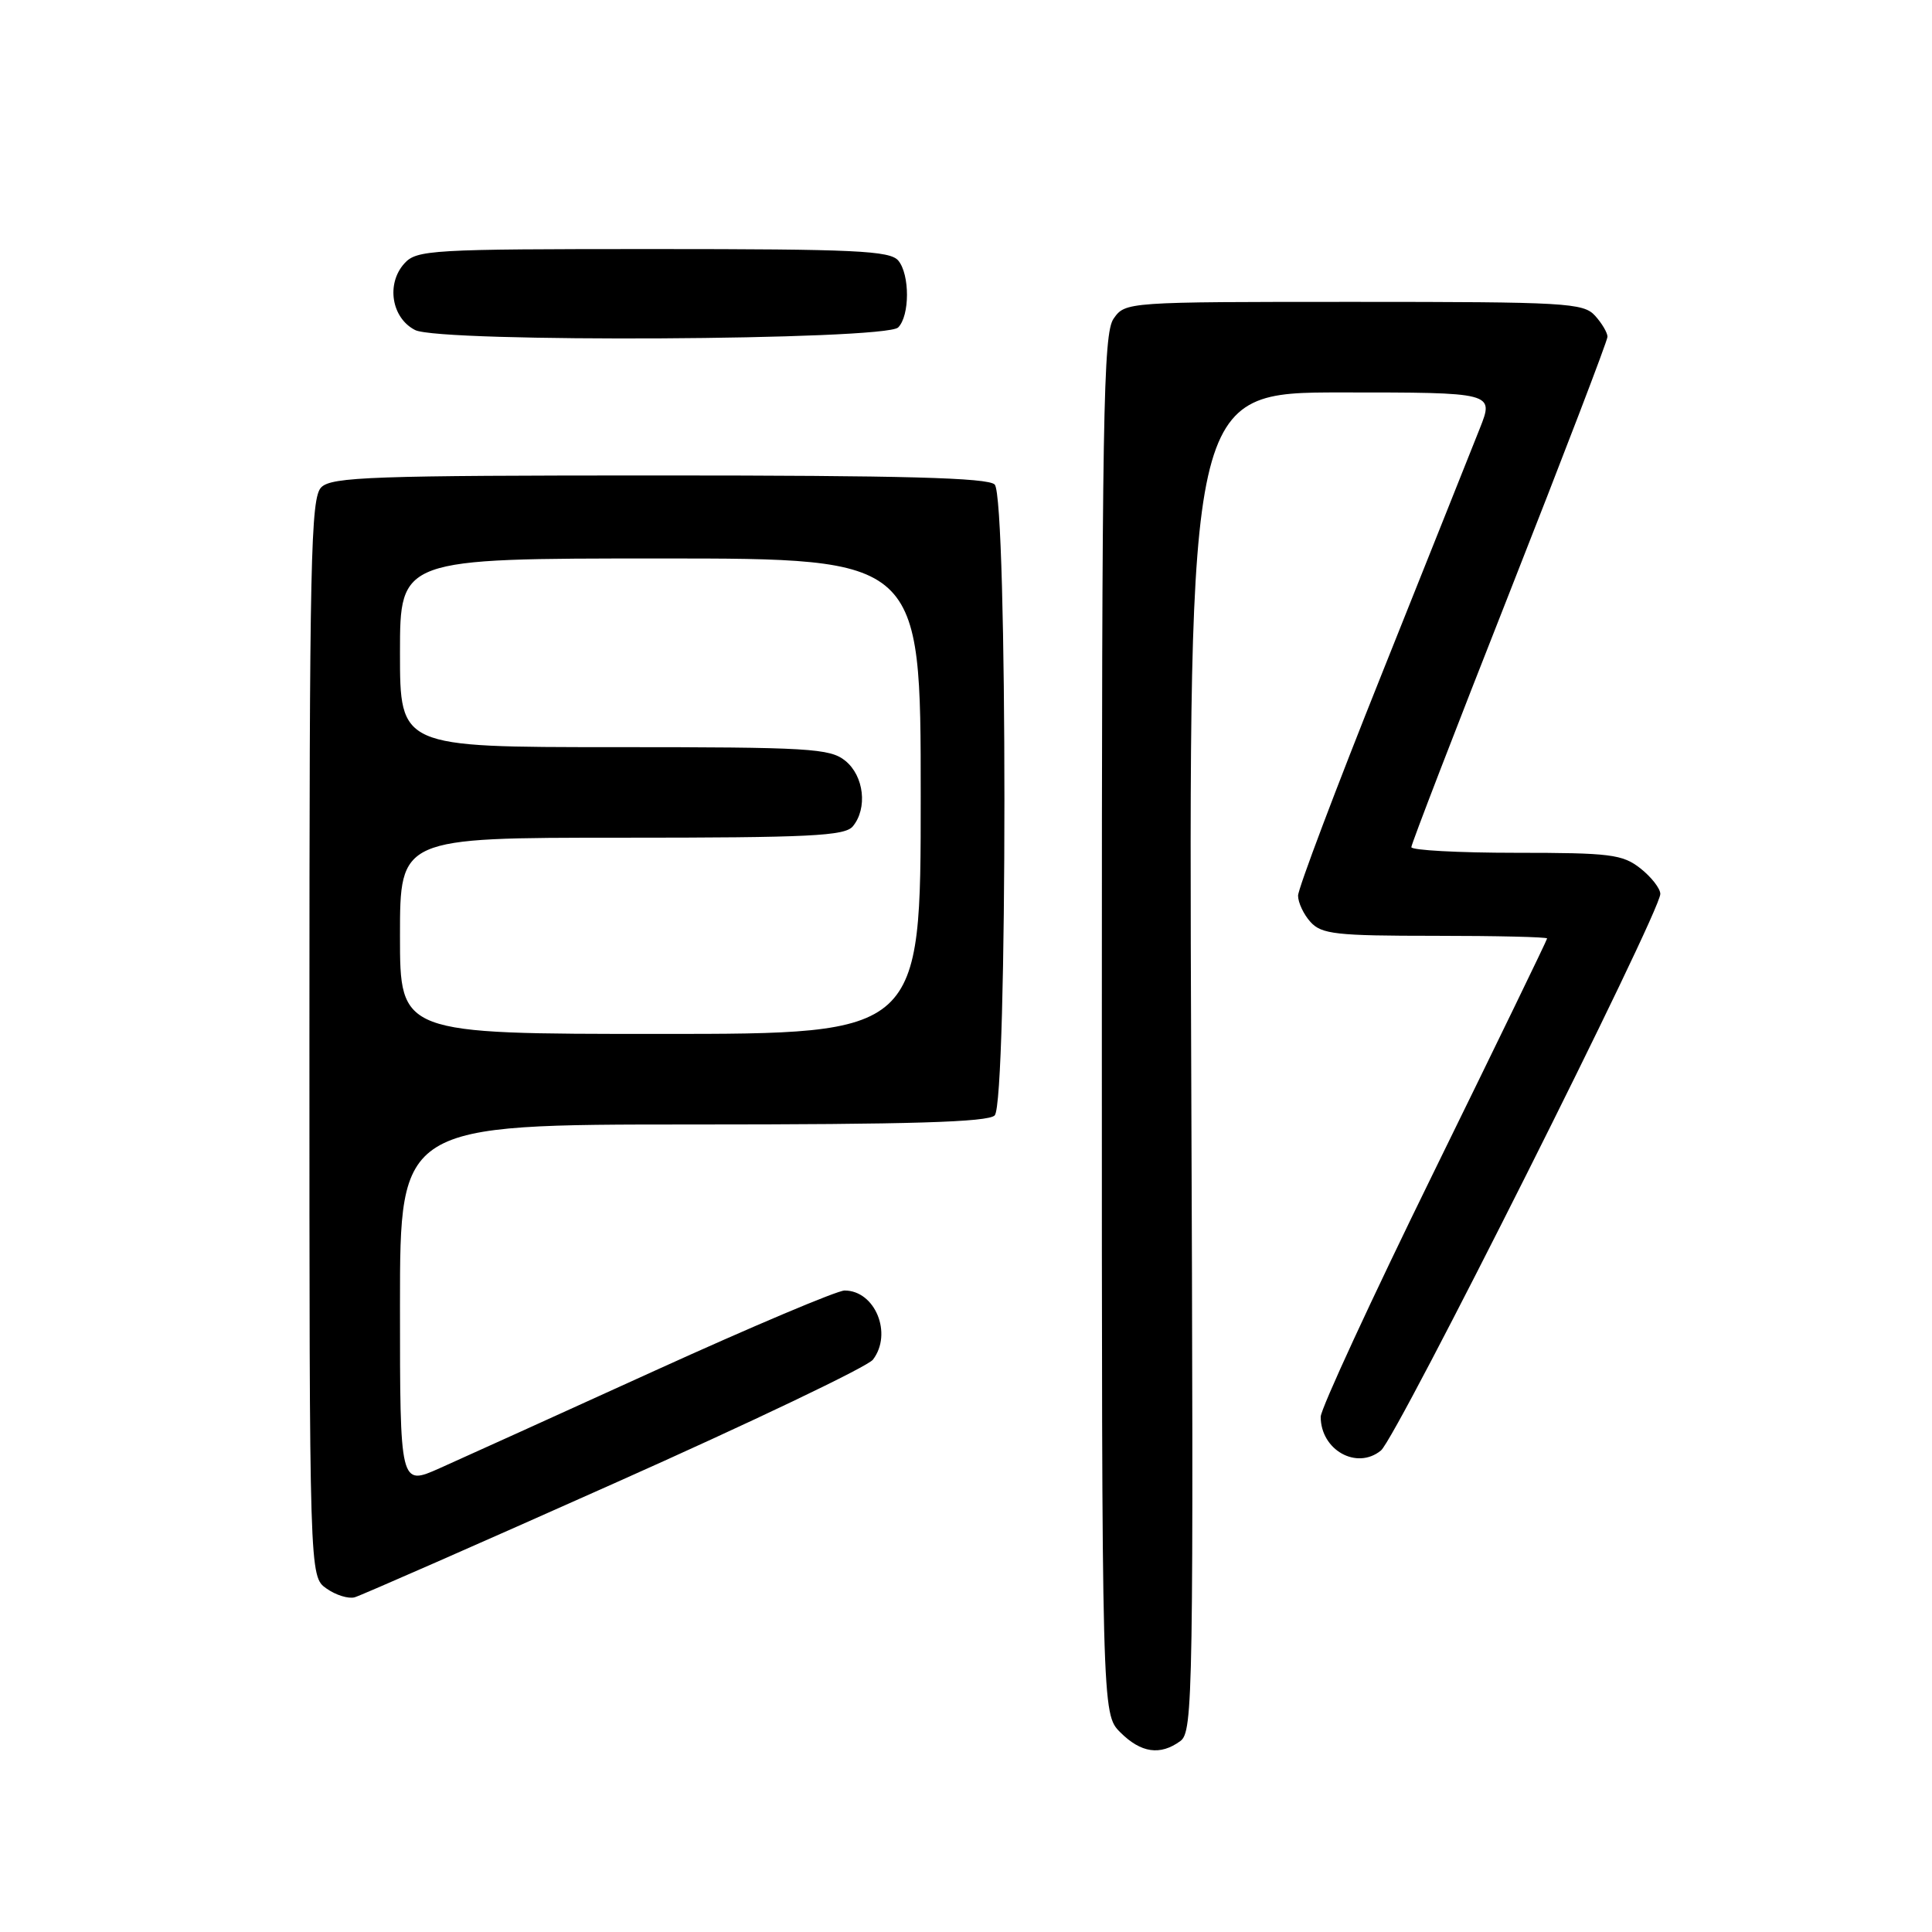 <?xml version="1.0" encoding="UTF-8" standalone="no"?>
<!DOCTYPE svg PUBLIC "-//W3C//DTD SVG 1.1//EN" "http://www.w3.org/Graphics/SVG/1.1/DTD/svg11.dtd" >
<svg xmlns="http://www.w3.org/2000/svg" xmlns:xlink="http://www.w3.org/1999/xlink" version="1.1" viewBox="0 0 256 256">
 <g >
 <path fill="currentColor"
d=" M 156.40 230.70 C 158.09 229.46 158.17 224.87 157.84 140.70 C 157.50 52.00 157.50 52.00 177.74 52.00 C 197.97 52.00 197.97 52.00 196.09 56.75 C 195.06 59.36 189.21 73.99 183.11 89.26 C 177.00 104.52 172.00 117.76 172.00 118.68 C 172.00 119.59 172.74 121.17 173.65 122.17 C 175.12 123.79 177.04 124.00 190.15 124.00 C 198.32 124.00 205.00 124.16 205.00 124.35 C 205.00 124.54 198.25 138.45 190.00 155.27 C 181.75 172.09 175.00 186.69 175.00 187.73 C 175.00 192.14 179.78 194.82 182.98 192.20 C 185.07 190.49 220.00 120.90 220.00 118.45 C 220.00 117.73 218.81 116.21 217.37 115.07 C 214.99 113.20 213.38 113.00 200.87 113.00 C 193.24 113.00 187.00 112.66 187.01 112.25 C 187.01 111.84 192.86 96.67 200.01 78.54 C 207.15 60.41 213.00 45.15 213.00 44.62 C 213.00 44.09 212.26 42.83 211.35 41.83 C 209.81 40.13 207.47 40.00 179.40 40.00 C 149.24 40.00 149.11 40.01 147.56 42.22 C 146.18 44.19 146.00 54.73 146.00 135.77 C 146.00 227.09 146.00 227.09 148.45 229.55 C 151.19 232.28 153.73 232.65 156.40 230.70 Z  M 81.45 196.52 C 99.58 188.44 114.98 181.08 115.67 180.16 C 118.30 176.71 115.96 171.00 111.91 171.00 C 110.93 171.00 99.64 175.77 86.82 181.60 C 73.99 187.44 61.14 193.26 58.25 194.55 C 53.00 196.89 53.00 196.89 53.00 172.94 C 53.00 149.00 53.00 149.00 91.80 149.00 C 120.64 149.00 130.91 148.69 131.80 147.80 C 133.52 146.08 133.52 65.92 131.80 64.20 C 130.90 63.30 119.66 63.00 87.37 63.00 C 49.41 63.00 43.95 63.19 42.57 64.57 C 41.17 65.97 41.00 73.96 41.00 137.51 C 41.00 208.89 41.00 208.89 43.25 210.48 C 44.49 211.36 46.17 211.88 47.00 211.65 C 47.83 211.41 63.33 204.61 81.45 196.52 Z  M 119.01 43.39 C 120.56 41.84 120.57 36.39 119.03 34.53 C 117.93 33.22 113.38 33.00 86.53 33.00 C 57.06 33.00 55.21 33.11 53.58 34.91 C 51.15 37.60 51.87 42.13 55.00 43.73 C 58.30 45.42 117.30 45.10 119.01 43.39 Z  M 53.00 124.00 C 53.00 111.00 53.00 111.00 82.38 111.00 C 107.30 111.00 111.94 110.77 113.00 109.50 C 114.98 107.11 114.49 102.82 112.01 100.81 C 109.97 99.16 107.30 99.00 81.39 99.00 C 53.00 99.00 53.00 99.00 53.00 86.50 C 53.00 74.00 53.00 74.00 87.50 74.00 C 122.00 74.00 122.00 74.00 122.00 105.50 C 122.00 137.00 122.00 137.00 87.50 137.00 C 53.00 137.00 53.00 137.00 53.00 124.00 Z "/>
</g>
</svg>